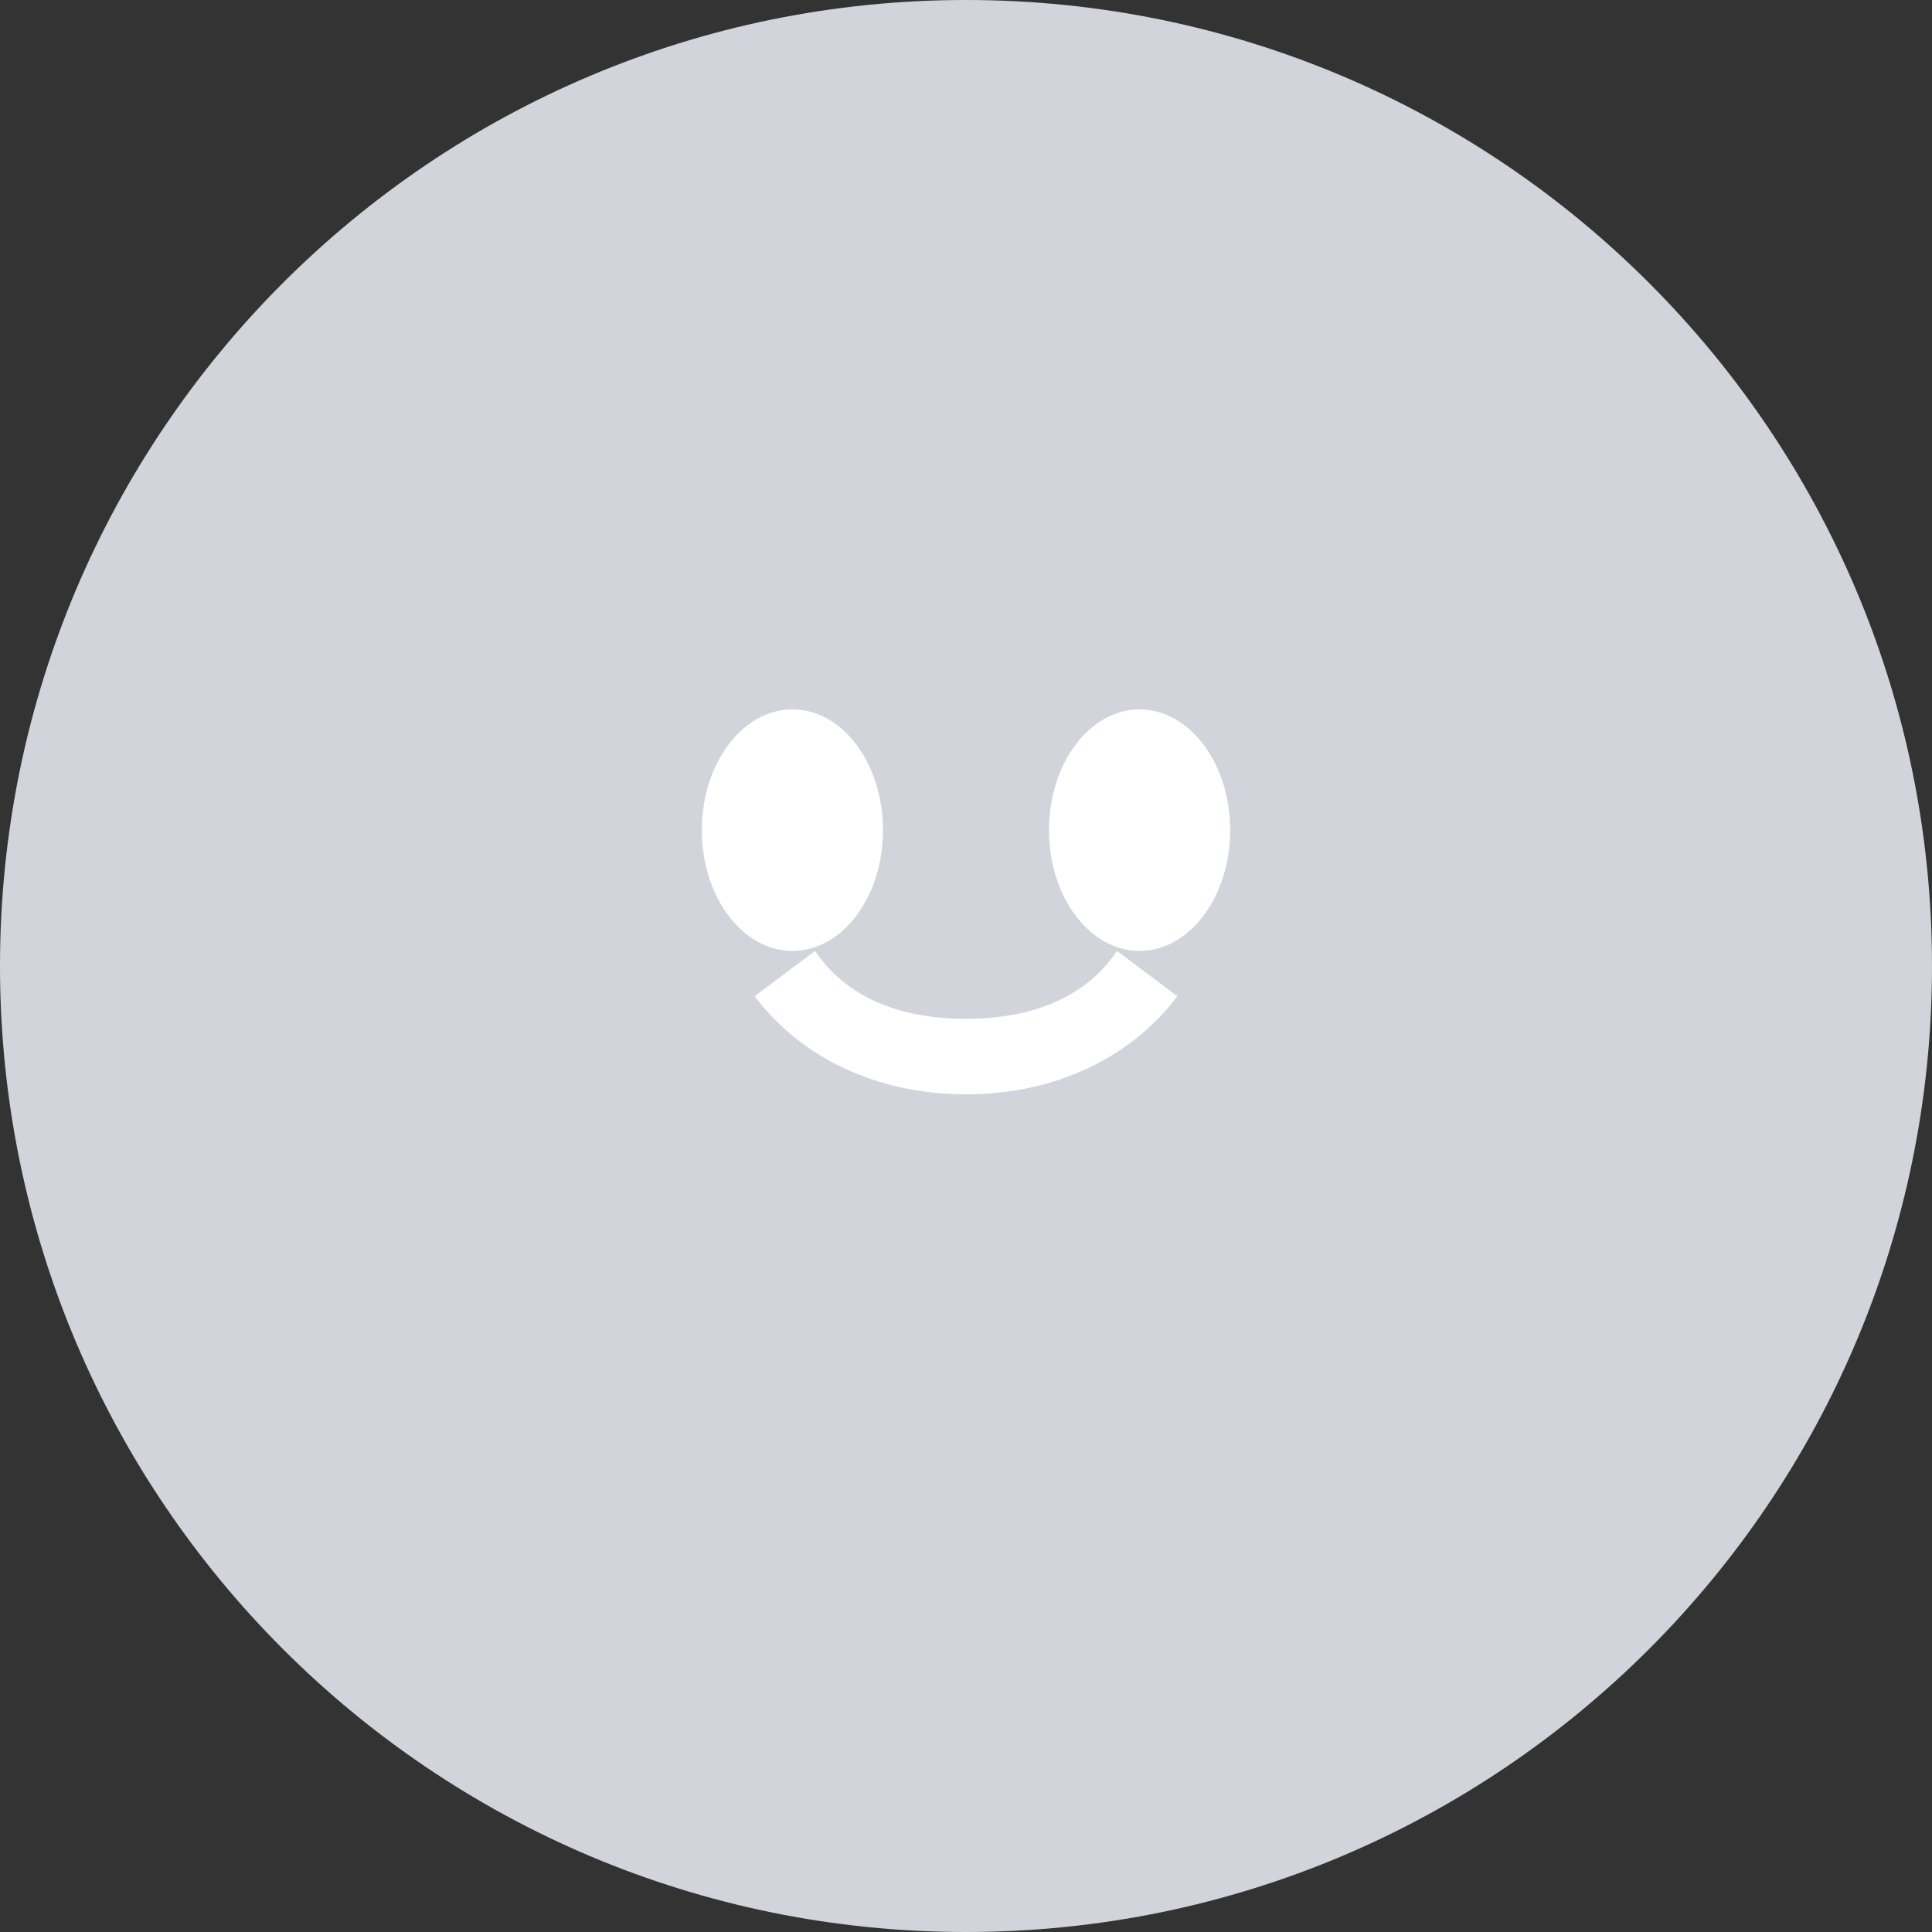 <?xml version="1.0" encoding="utf-8"?>
<svg width="800px" height="800px" viewBox="0 0 256 256" xmlns="http://www.w3.org/2000/svg">
  <rect x="0" y="0" width="256" height="256" fill="#333333" stroke="none"/>
  <path d="M128 256c70.692 0 128-57.308 128-128S198.692 0 128 0 0 57.308 0 128s57.308 128 128 128zm0-16c61.856 0 112-50.144 112-112S189.856 16 128 16 16 66.144 16 128s50.144 112 112 112z" fill="#D1D5DB"/>
  <ellipse fill="#D1D5DB" cx="128" cy="128" rx="88" ry="88"/>
  <ellipse fill="#FFFFFF" cx="105" cy="110" rx="12" ry="16"/>
  <ellipse fill="#FFFFFF" cx="151" cy="110" rx="12" ry="16"/>
  <path d="M128 145c12 0 22-5 28-13l-8-6c-4 6-11 9-20 9s-16-3-20-9l-8 6c6 8 16 13 28 13z" fill="#FFFFFF"/>
</svg>
